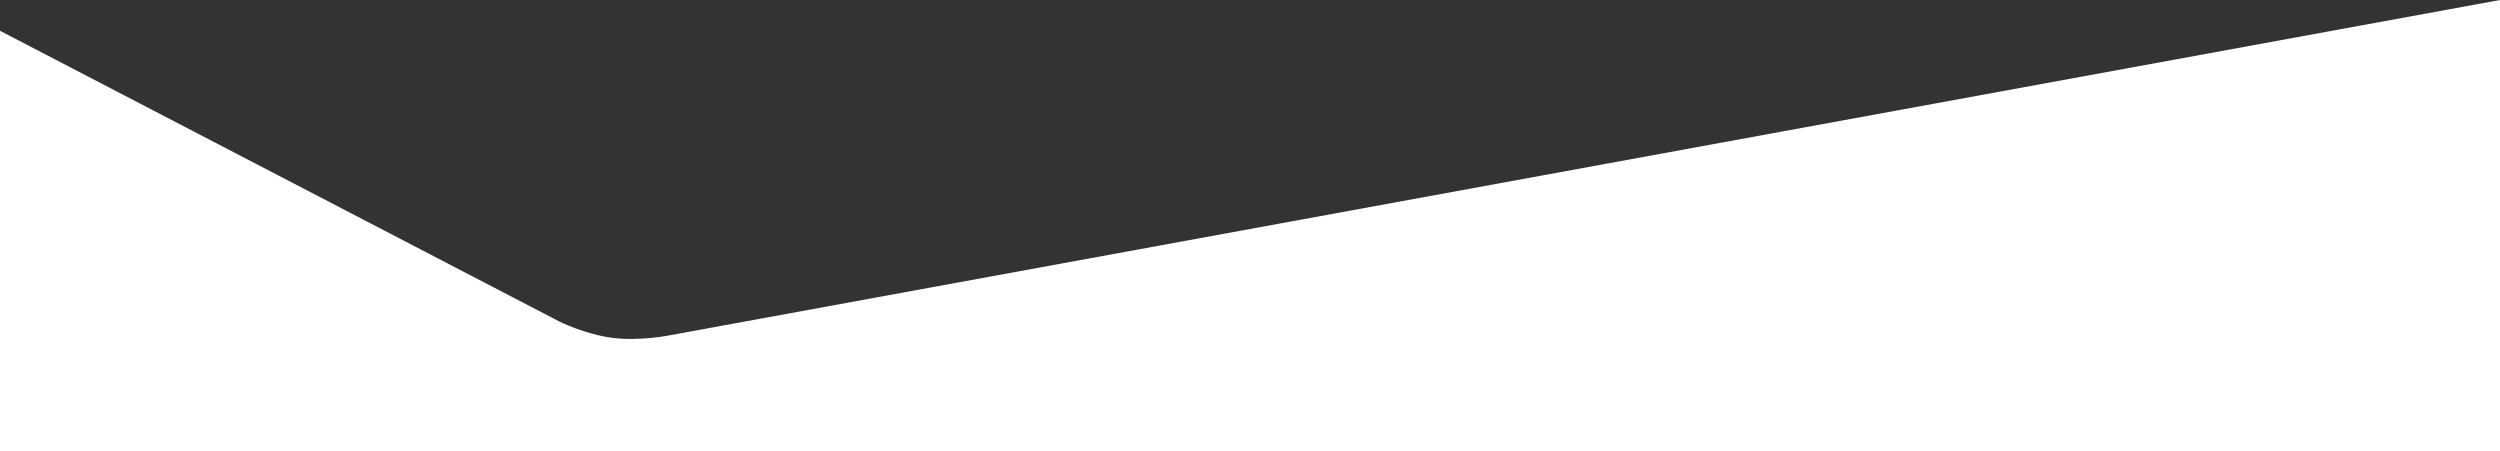 <svg version="1.2" xmlns="http://www.w3.org/2000/svg" xmlns:xlink="http://www.w3.org/1999/xlink" overflow="visible" preserveAspectRatio="none" viewBox="0 0 1462 264" width="1462" height="264"><rect x="0" y="0" width="1462" height="264" fill="#333333" stroke="none"/><g transform="translate(0, 0)"><defs><path id="path-1745313172786860" d="M1446 497 C1446 497 375.918 693.031 375.918 693.031 C375.918 693.031 358.623 696.613 342.4 694.6 C326.177 692.587 311.028 684.978 311.028 684.978 C311.028 684.978 -16 515 -16 515 C-16 515 -16 761 -16 761 C-16 761 1446 761 1446 761 C1446 761 1446 497 1446 497 Z" vector-effect="non-scaling-stroke"/></defs><g transform="translate(16, -497)"><path style="stroke: rgb(140, 140, 140); stroke-width: 0; stroke-linecap: butt; stroke-linejoin: miter; fill: rgb(255, 255, 255);" d="M1446 497 C1446 497 375.918 693.031 375.918 693.031 C375.918 693.031 358.623 696.613 342.4 694.6 C326.177 692.587 311.028 684.978 311.028 684.978 C311.028 684.978 -16 515 -16 515 C-16 515 -16 761 -16 761 C-16 761 1446 761 1446 761 C1446 761 1446 497 1446 497 Z" vector-effect="non-scaling-stroke"/></g></g></svg>